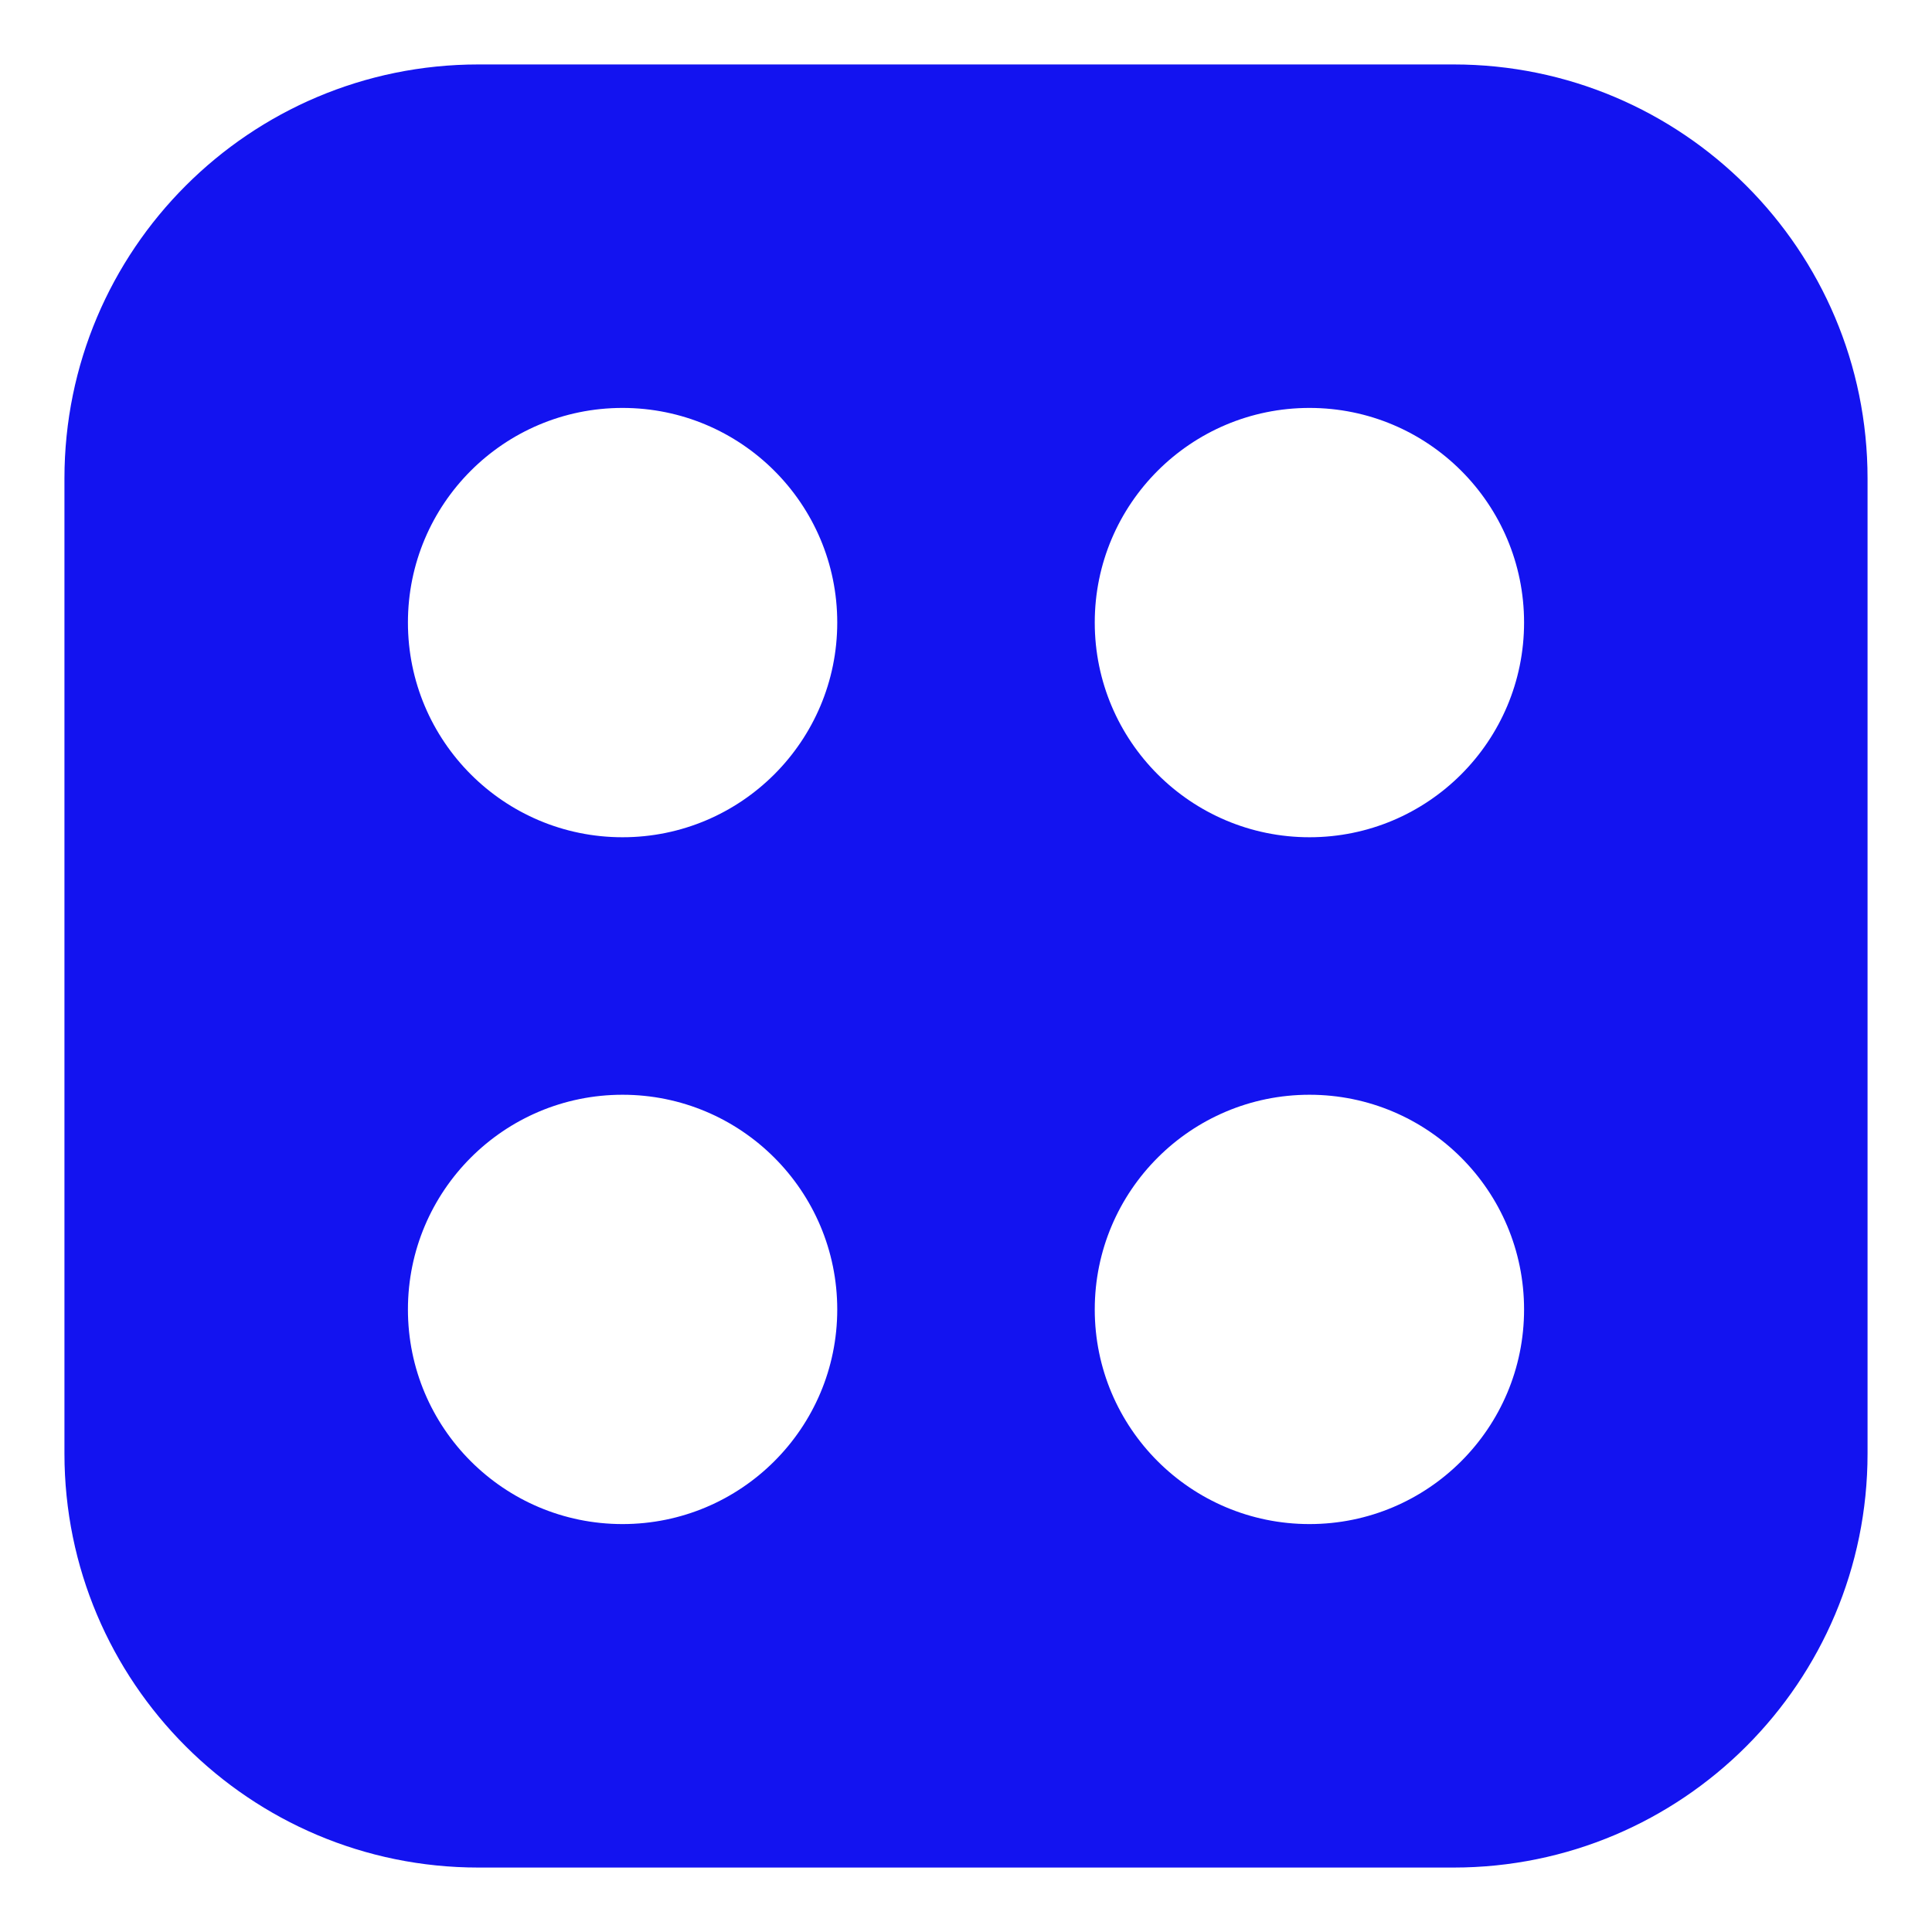 <svg width="14" height="14" viewBox="0 0 14 14" fill="none" xmlns="http://www.w3.org/2000/svg">
<path fill-rule="evenodd" clip-rule="evenodd" d="M0.467 3.467C0.467 1.81 1.81 0.467 3.467 0.467H10.533C12.19 0.467 13.533 1.81 13.533 3.467V10.533C13.533 12.19 12.19 13.533 10.533 13.533H3.467C1.81 13.533 0.467 12.19 0.467 10.533V3.467ZM6.067 4.511C6.067 5.37 5.37 6.067 4.511 6.067C3.652 6.067 2.956 5.37 2.956 4.511C2.956 3.652 3.652 2.956 4.511 2.956C5.37 2.956 6.067 3.652 6.067 4.511ZM4.511 11.044C5.37 11.044 6.067 10.348 6.067 9.489C6.067 8.63 5.37 7.933 4.511 7.933C3.652 7.933 2.956 8.63 2.956 9.489C2.956 10.348 3.652 11.044 4.511 11.044ZM11.044 4.511C11.044 5.37 10.348 6.067 9.489 6.067C8.63 6.067 7.933 5.37 7.933 4.511C7.933 3.652 8.63 2.956 9.489 2.956C10.348 2.956 11.044 3.652 11.044 4.511ZM9.489 11.044C10.348 11.044 11.044 10.348 11.044 9.489C11.044 8.63 10.348 7.933 9.489 7.933C8.63 7.933 7.933 8.63 7.933 9.489C7.933 10.348 8.63 11.044 9.489 11.044Z" fill="#1313F0"/>
</svg>
